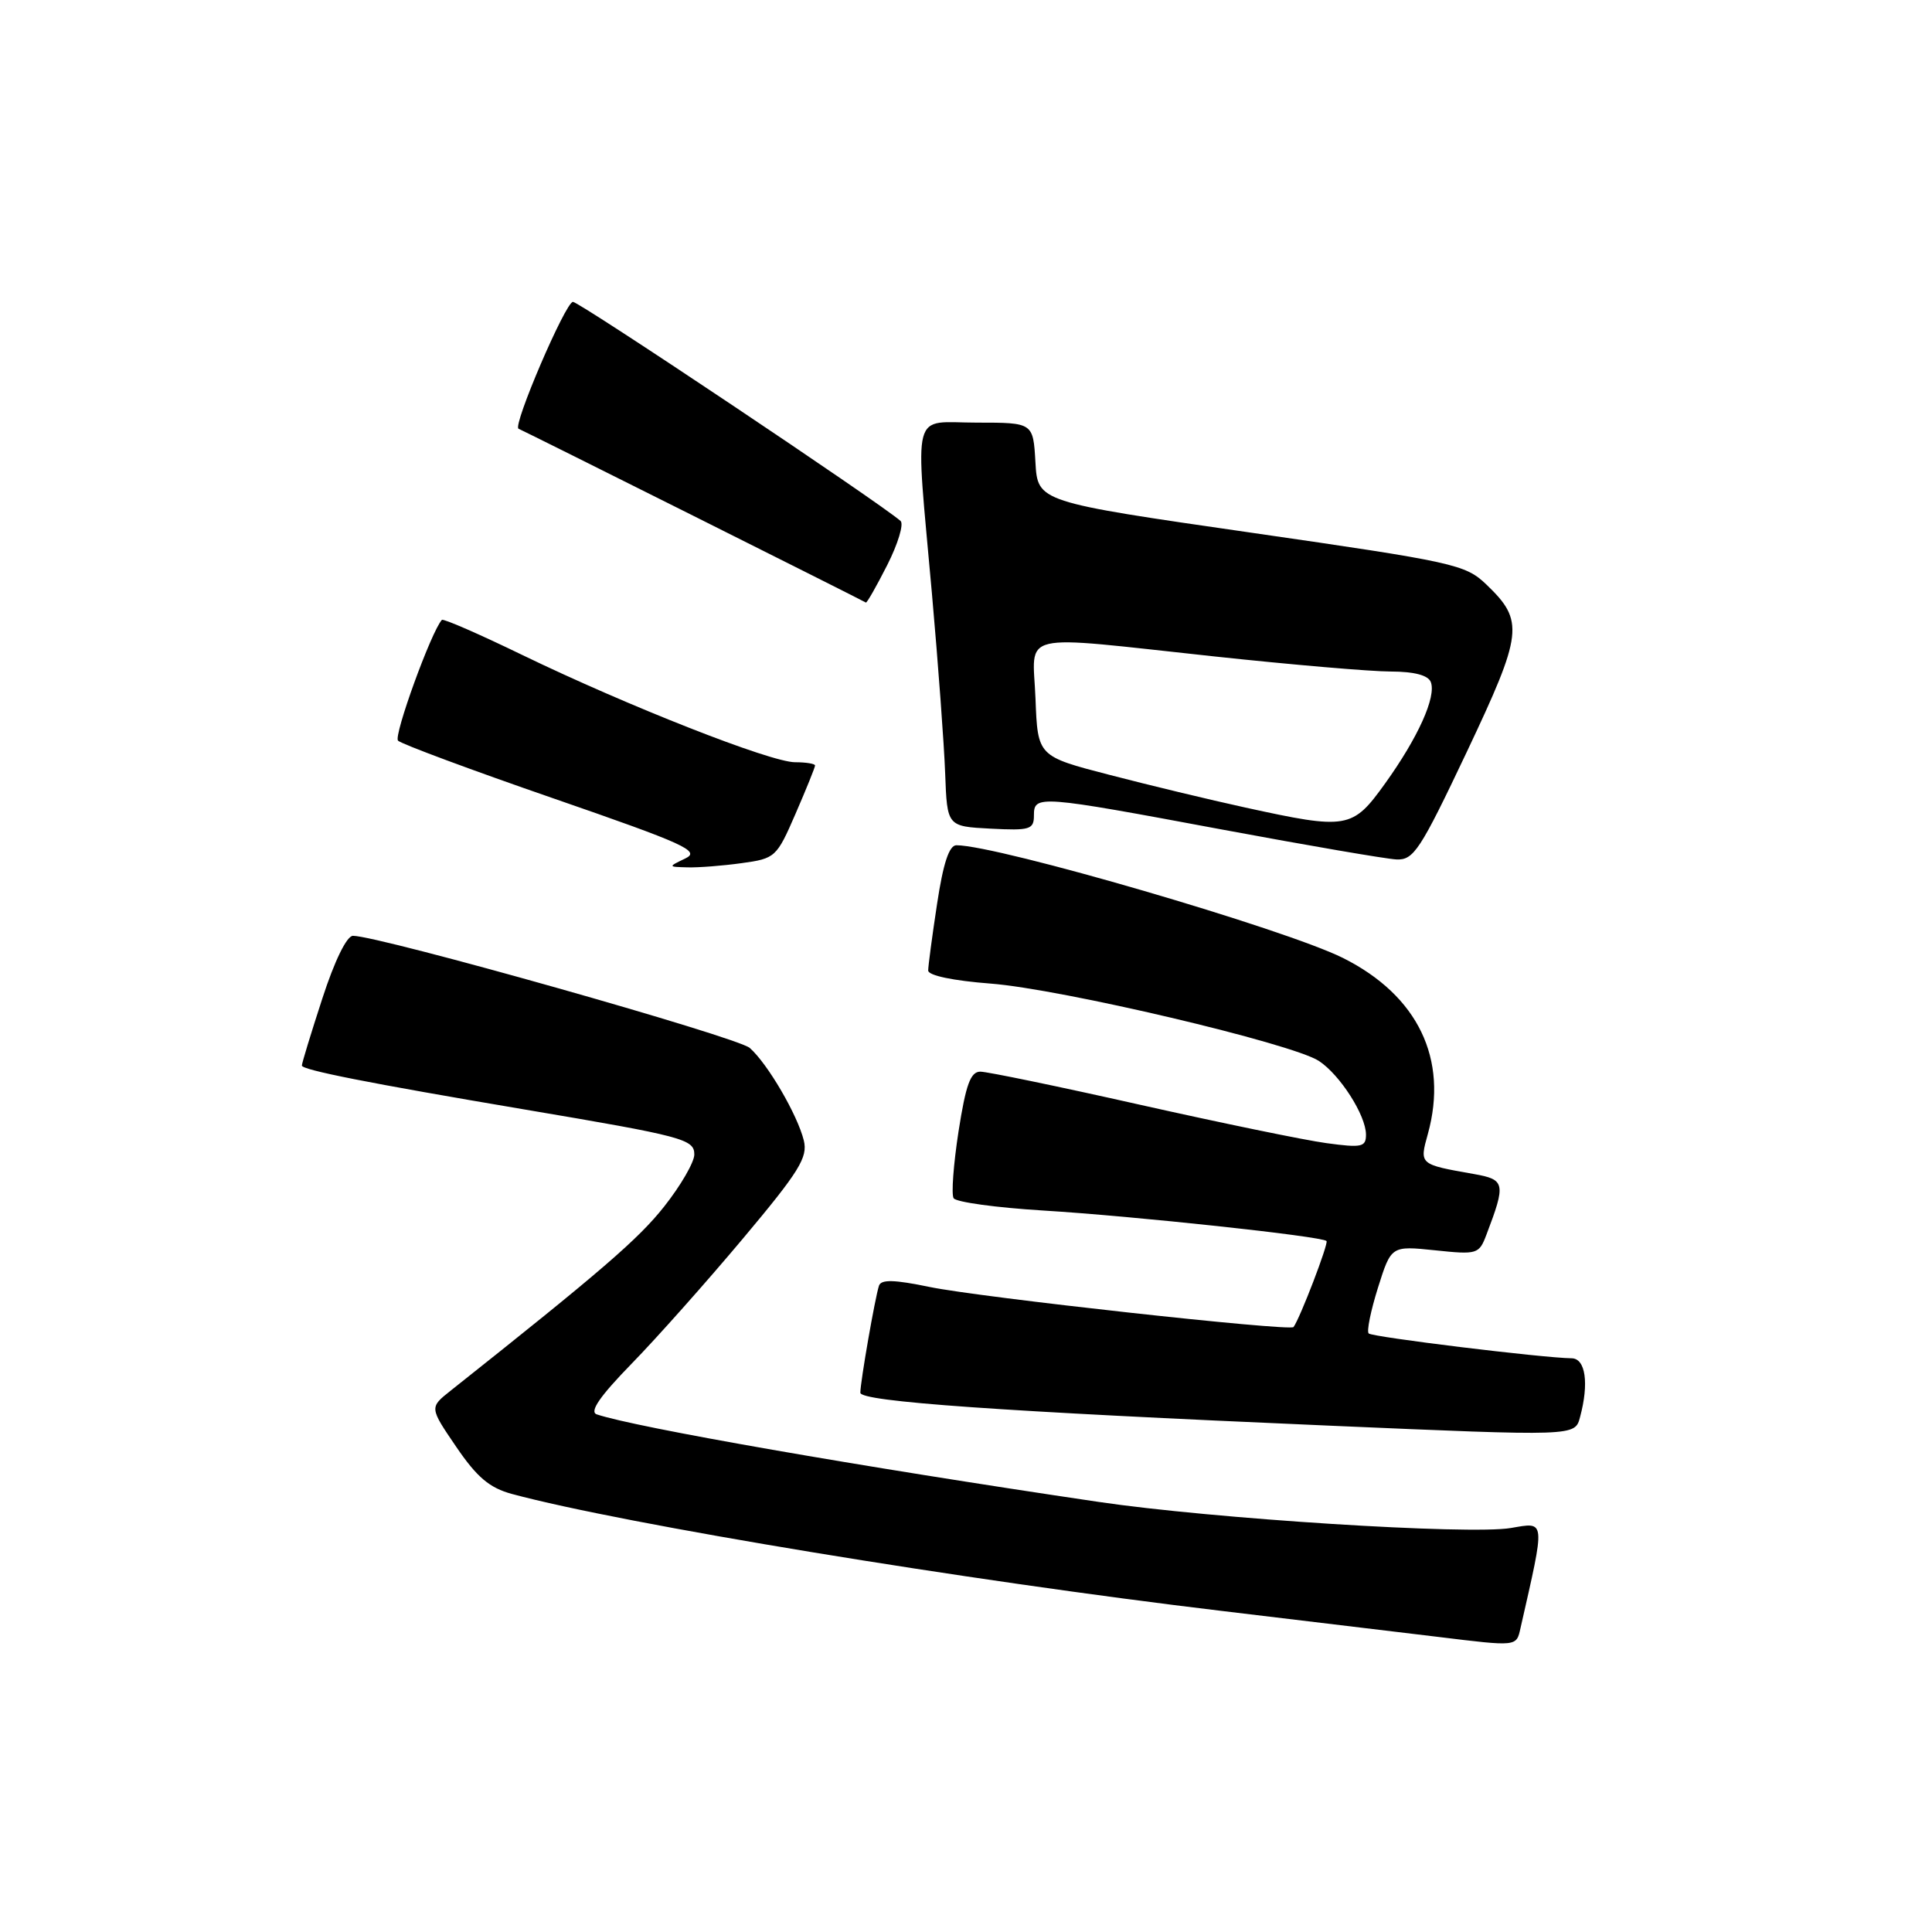 <?xml version="1.0" encoding="UTF-8" standalone="no"?>
<!DOCTYPE svg PUBLIC "-//W3C//DTD SVG 1.1//EN" "http://www.w3.org/Graphics/SVG/1.1/DTD/svg11.dtd" >
<svg xmlns="http://www.w3.org/2000/svg" xmlns:xlink="http://www.w3.org/1999/xlink" version="1.1" viewBox="0 0 256 256">
 <g >
 <path fill="currentColor"
d=" M 201.47 215.75 C 204.79 201.14 204.84 201.68 200.19 202.47 C 194.66 203.40 160.67 201.25 145.50 199.00 C 113.90 194.33 84.18 189.14 79.07 187.41 C 78.07 187.07 79.47 185.03 83.68 180.71 C 87.01 177.30 93.65 169.83 98.44 164.12 C 105.91 155.22 107.06 153.36 106.51 151.12 C 105.67 147.72 101.72 140.95 99.35 138.86 C 97.72 137.41 50.25 124.00 46.77 124.00 C 45.95 124.00 44.33 127.31 42.71 132.31 C 41.22 136.88 40.00 140.87 40.00 141.19 C 40.00 141.77 48.84 143.52 69.50 147.01 C 90.58 150.57 92.00 150.95 92.00 152.98 C 92.00 153.99 90.20 157.10 88.00 159.88 C 84.59 164.19 79.70 168.41 59.70 184.28 C 56.90 186.50 56.90 186.50 60.45 191.71 C 63.21 195.76 64.86 197.15 67.84 197.96 C 82.69 201.96 127.94 209.41 162.00 213.47 C 173.82 214.88 186.65 216.42 190.50 216.89 C 201.06 218.18 200.92 218.20 201.47 215.75 Z  M 209.37 187.75 C 210.57 183.28 210.09 180.00 208.25 179.98 C 204.41 179.93 181.84 177.17 181.36 176.69 C 181.07 176.41 181.63 173.68 182.59 170.62 C 184.34 165.07 184.34 165.07 190.14 165.67 C 195.75 166.26 195.98 166.19 196.96 163.60 C 199.55 156.80 199.45 156.30 195.33 155.57 C 188.03 154.28 188.07 154.32 189.20 150.25 C 191.94 140.33 187.88 131.91 177.96 126.94 C 170.30 123.11 132.22 112.00 126.73 112.00 C 125.77 112.00 124.98 114.38 124.17 119.75 C 123.52 124.01 122.99 128.00 122.99 128.60 C 123.00 129.26 126.30 129.95 131.25 130.33 C 140.58 131.04 171.21 138.26 174.76 140.58 C 177.56 142.42 180.99 147.78 181.00 150.34 C 181.00 151.99 180.45 152.11 175.75 151.47 C 172.86 151.08 161.74 148.78 151.03 146.38 C 140.32 143.97 130.81 142.00 129.90 142.00 C 128.60 142.00 127.98 143.71 127.01 149.92 C 126.34 154.27 126.04 158.26 126.36 158.77 C 126.68 159.29 132.02 160.02 138.22 160.40 C 150.19 161.13 175.15 163.81 175.77 164.44 C 176.07 164.74 172.28 174.64 171.40 175.84 C 170.96 176.44 129.77 171.90 123.18 170.53 C 118.50 169.56 116.76 169.51 116.47 170.36 C 115.95 171.93 114.00 183.10 114.00 184.54 C 114.00 185.72 132.58 187.03 176.00 188.90 C 208.95 190.32 208.68 190.33 209.37 187.75 Z  M 98.28 114.37 C 102.73 113.76 102.91 113.60 105.42 107.81 C 106.84 104.54 108.00 101.67 108.00 101.43 C 108.00 101.20 106.81 101.00 105.35 101.00 C 102.11 101.00 83.18 93.55 69.19 86.78 C 63.52 84.03 58.74 81.94 58.55 82.14 C 57.14 83.68 52.12 97.52 52.74 98.14 C 53.18 98.58 62.45 102.03 73.33 105.79 C 90.84 111.85 92.85 112.77 90.81 113.75 C 88.50 114.86 88.50 114.86 91.11 114.93 C 92.55 114.97 95.77 114.72 98.28 114.37 Z  M 194.34 99.67 C 201.82 83.86 202.00 82.29 196.94 77.44 C 194.17 74.79 192.72 74.47 165.77 70.58 C 137.50 66.50 137.50 66.50 137.20 61.25 C 136.90 56.00 136.90 56.00 129.45 56.00 C 120.63 56.00 121.26 53.59 123.49 78.70 C 124.31 87.94 125.10 98.65 125.24 102.50 C 125.50 109.50 125.50 109.50 131.25 109.80 C 136.48 110.07 137.00 109.91 137.00 108.05 C 137.00 105.32 137.57 105.37 162.00 109.93 C 173.28 112.03 183.64 113.81 185.02 113.88 C 187.32 113.99 188.16 112.70 194.34 99.67 Z  M 117.56 74.88 C 118.99 72.06 119.78 69.43 119.33 69.03 C 116.52 66.57 76.80 40.01 75.92 40.00 C 74.94 40.00 67.88 56.46 68.71 56.81 C 69.61 57.19 114.38 79.59 114.73 79.84 C 114.86 79.93 116.13 77.70 117.56 74.88 Z  M 165.00 107.00 C 160.32 105.98 152.22 104.03 147.00 102.67 C 137.50 100.21 137.50 100.21 137.21 92.60 C 136.86 83.53 134.33 84.13 161.00 86.99 C 171.18 88.08 181.65 88.98 184.28 88.98 C 187.42 88.99 189.25 89.48 189.59 90.38 C 190.34 92.33 187.89 97.75 183.53 103.82 C 179.20 109.85 178.54 109.96 165.00 107.00 Z "/>
</g>
</svg>